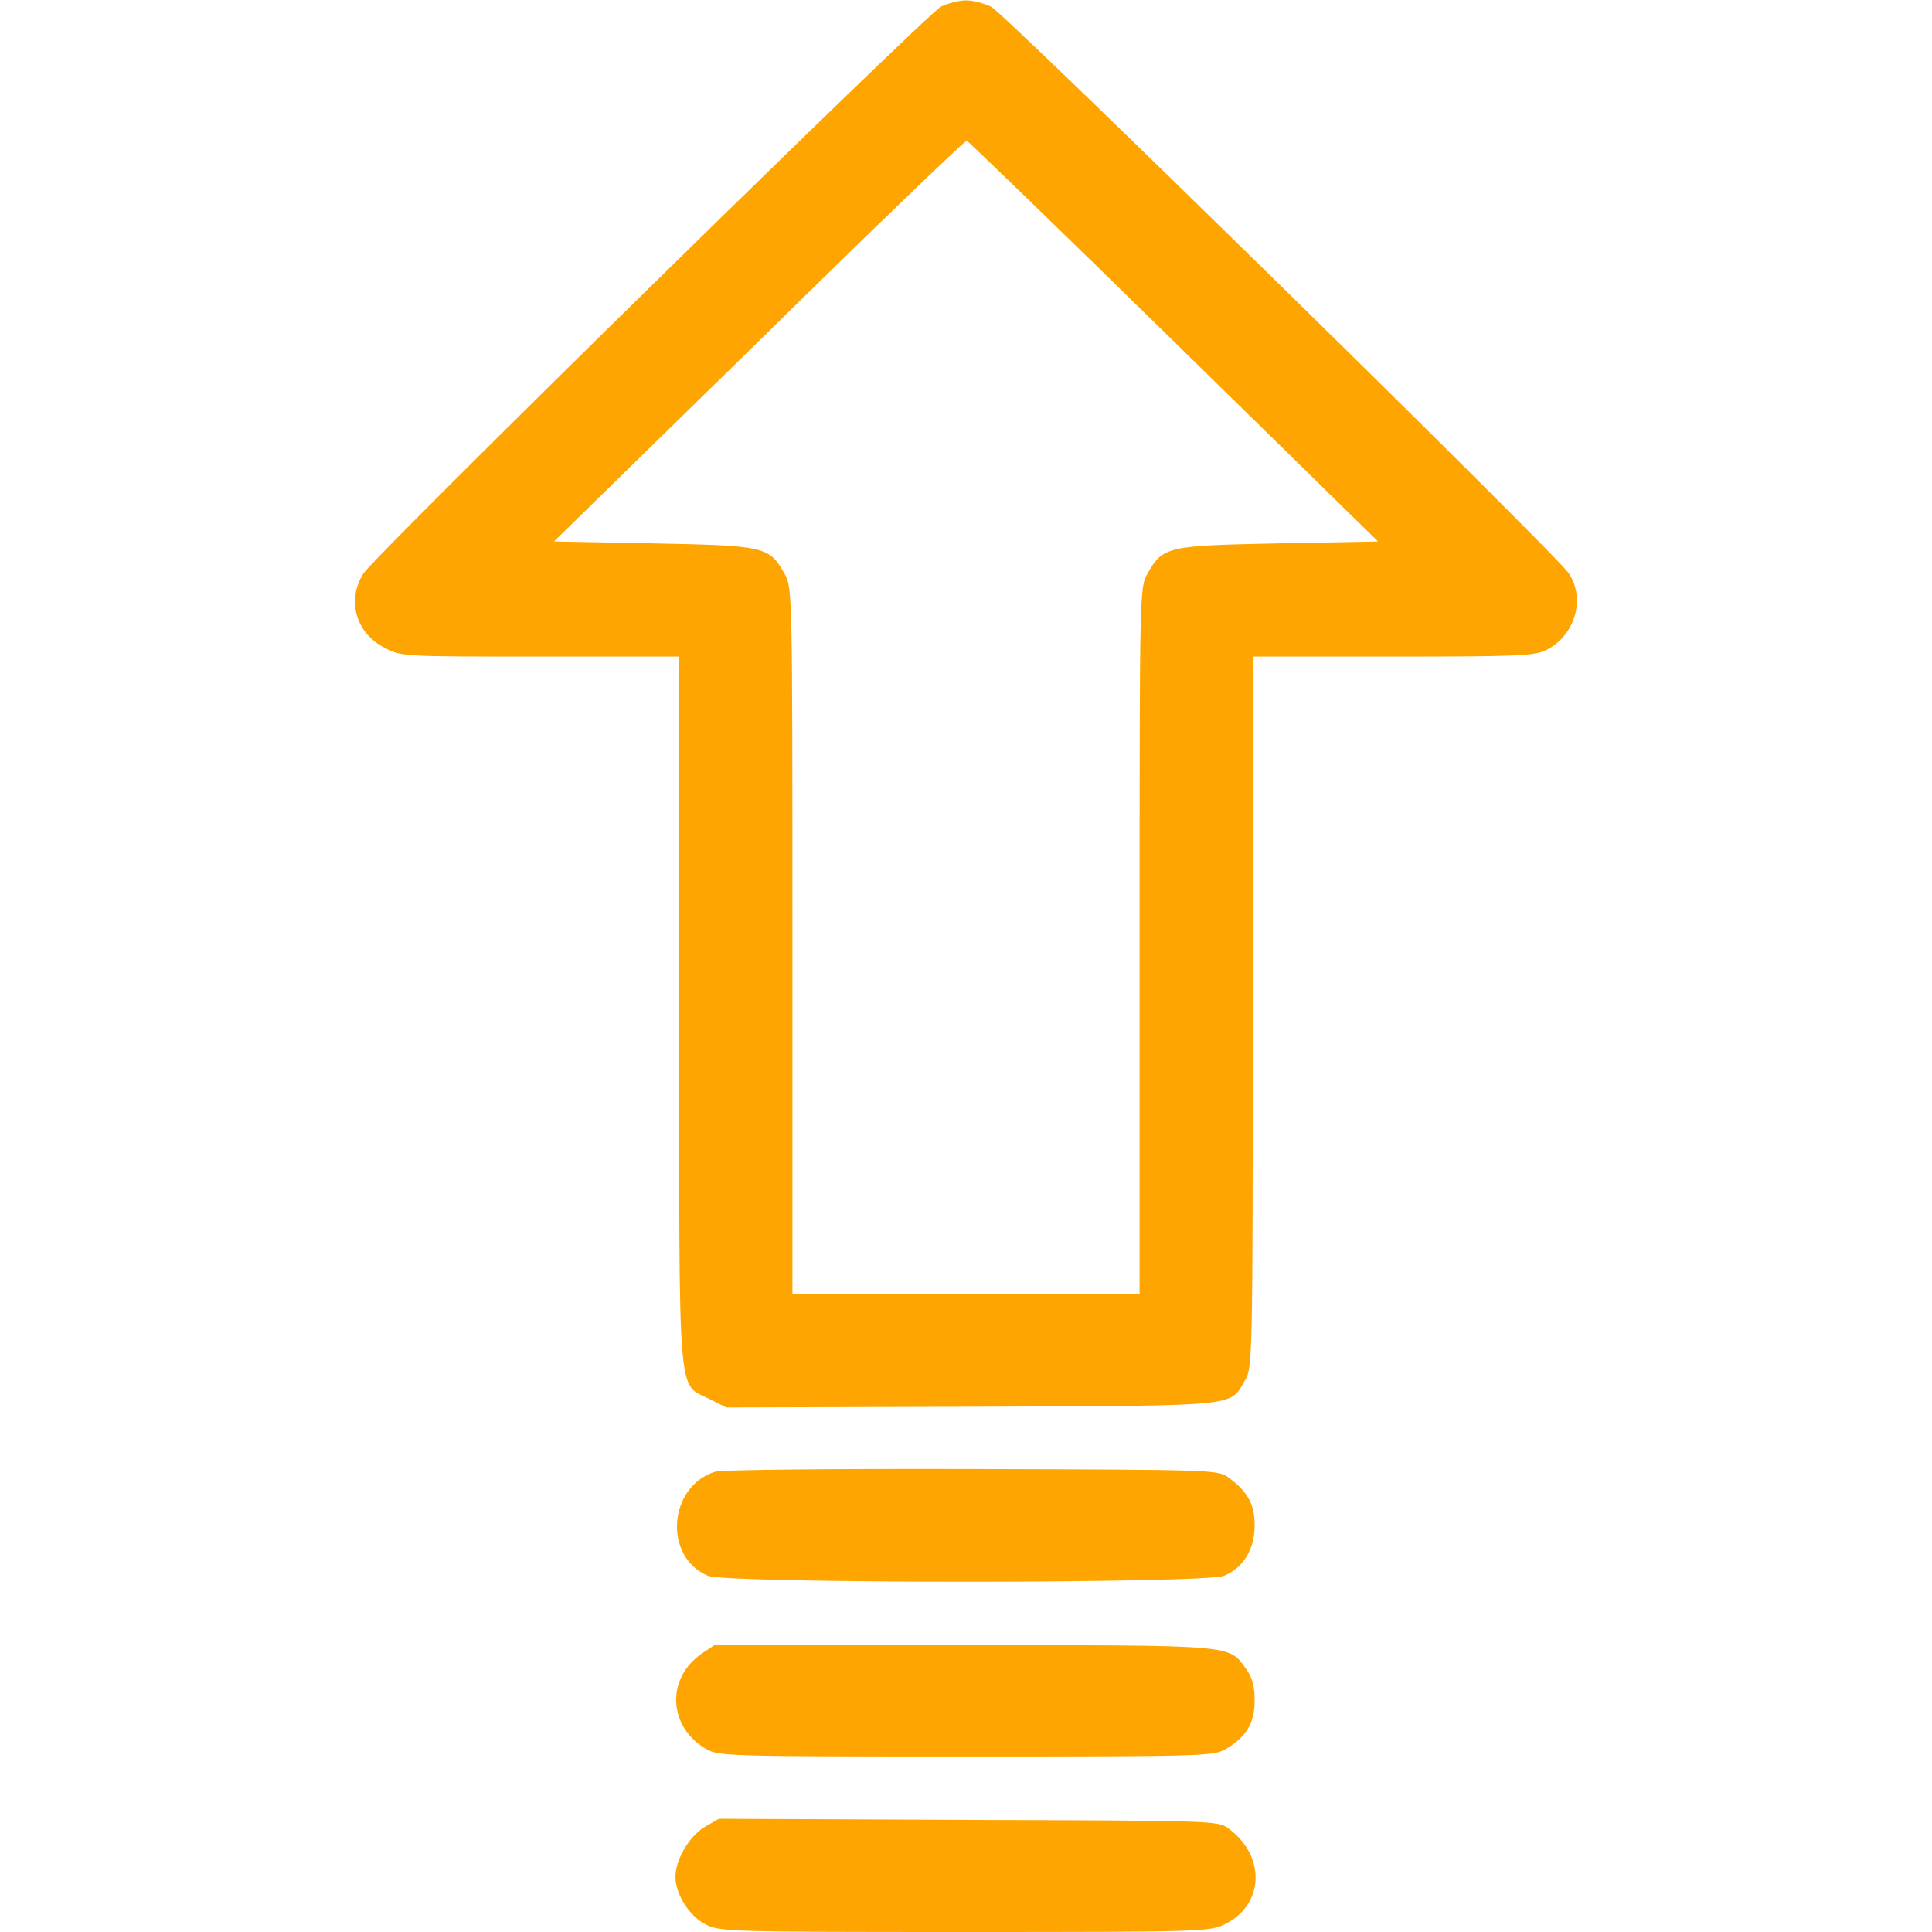 <?xml version="1.0" standalone="no"?>
<!DOCTYPE svg PUBLIC "-//W3C//DTD SVG 20010904//EN"
 "http://www.w3.org/TR/2001/REC-SVG-20010904/DTD/svg10.dtd">
<svg version="1.0" xmlns="http://www.w3.org/2000/svg"
 width="512pt" height="512pt" viewBox="0 0 512 512"
 preserveAspectRatio="xMidYMid meet">

<g transform="translate(0,512) scale(0.1,-0.1)"
fill="#FFA501" stroke="none">
<path d="M2493 5102 c-40 -22 -1501 -1455 -1530 -1502 -45 -70 -20 -159 57
-197 43 -23 50 -23 412 -23 l368 0 0 -938 c0 -1062 -6 -985 81 -1030 l44 -22
650 2 c724 3 682 -1 725 71 19 31 20 58 20 975 l0 942 373 0 c334 0 375 2 406
18 75 38 103 135 59 202 -31 49 -1492 1481 -1531 1502 -18 9 -48 17 -67 17
-19 0 -49 -8 -67 -17z m618 -887 l541 -530 -264 -5 c-295 -6 -306 -8 -347 -80
-21 -38 -21 -42 -21 -974 l0 -936 -460 0 -460 0 0 936 c0 932 0 936 -21 974
-41 72 -52 74 -347 80 l-264 5 544 532 c298 293 546 532 550 530 4 -1 251
-240 549 -532z"/>
<path d="M1896 1220 c-125 -38 -139 -226 -20 -276 49 -21 1319 -21 1368 0 51
21 81 71 81 133 0 56 -18 90 -69 127 -27 21 -38 21 -679 23 -359 1 -665 -2
-681 -7z"/>
<path d="M1860 738 c-95 -65 -90 -194 11 -253 33 -19 52 -20 689 -20 637 0
656 1 689 20 54 32 76 69 76 128 0 38 -6 61 -22 83 -47 66 -22 64 -751 64
l-659 0 -33 -22z"/>
<path d="M1867 278 c-40 -24 -77 -86 -77 -132 0 -46 37 -104 80 -126 38 -19
57 -20 686 -20 627 0 649 1 689 20 105 51 111 180 11 254 -27 21 -38 21 -689
23 l-662 3 -38 -22z"/>
</g>
</svg>
